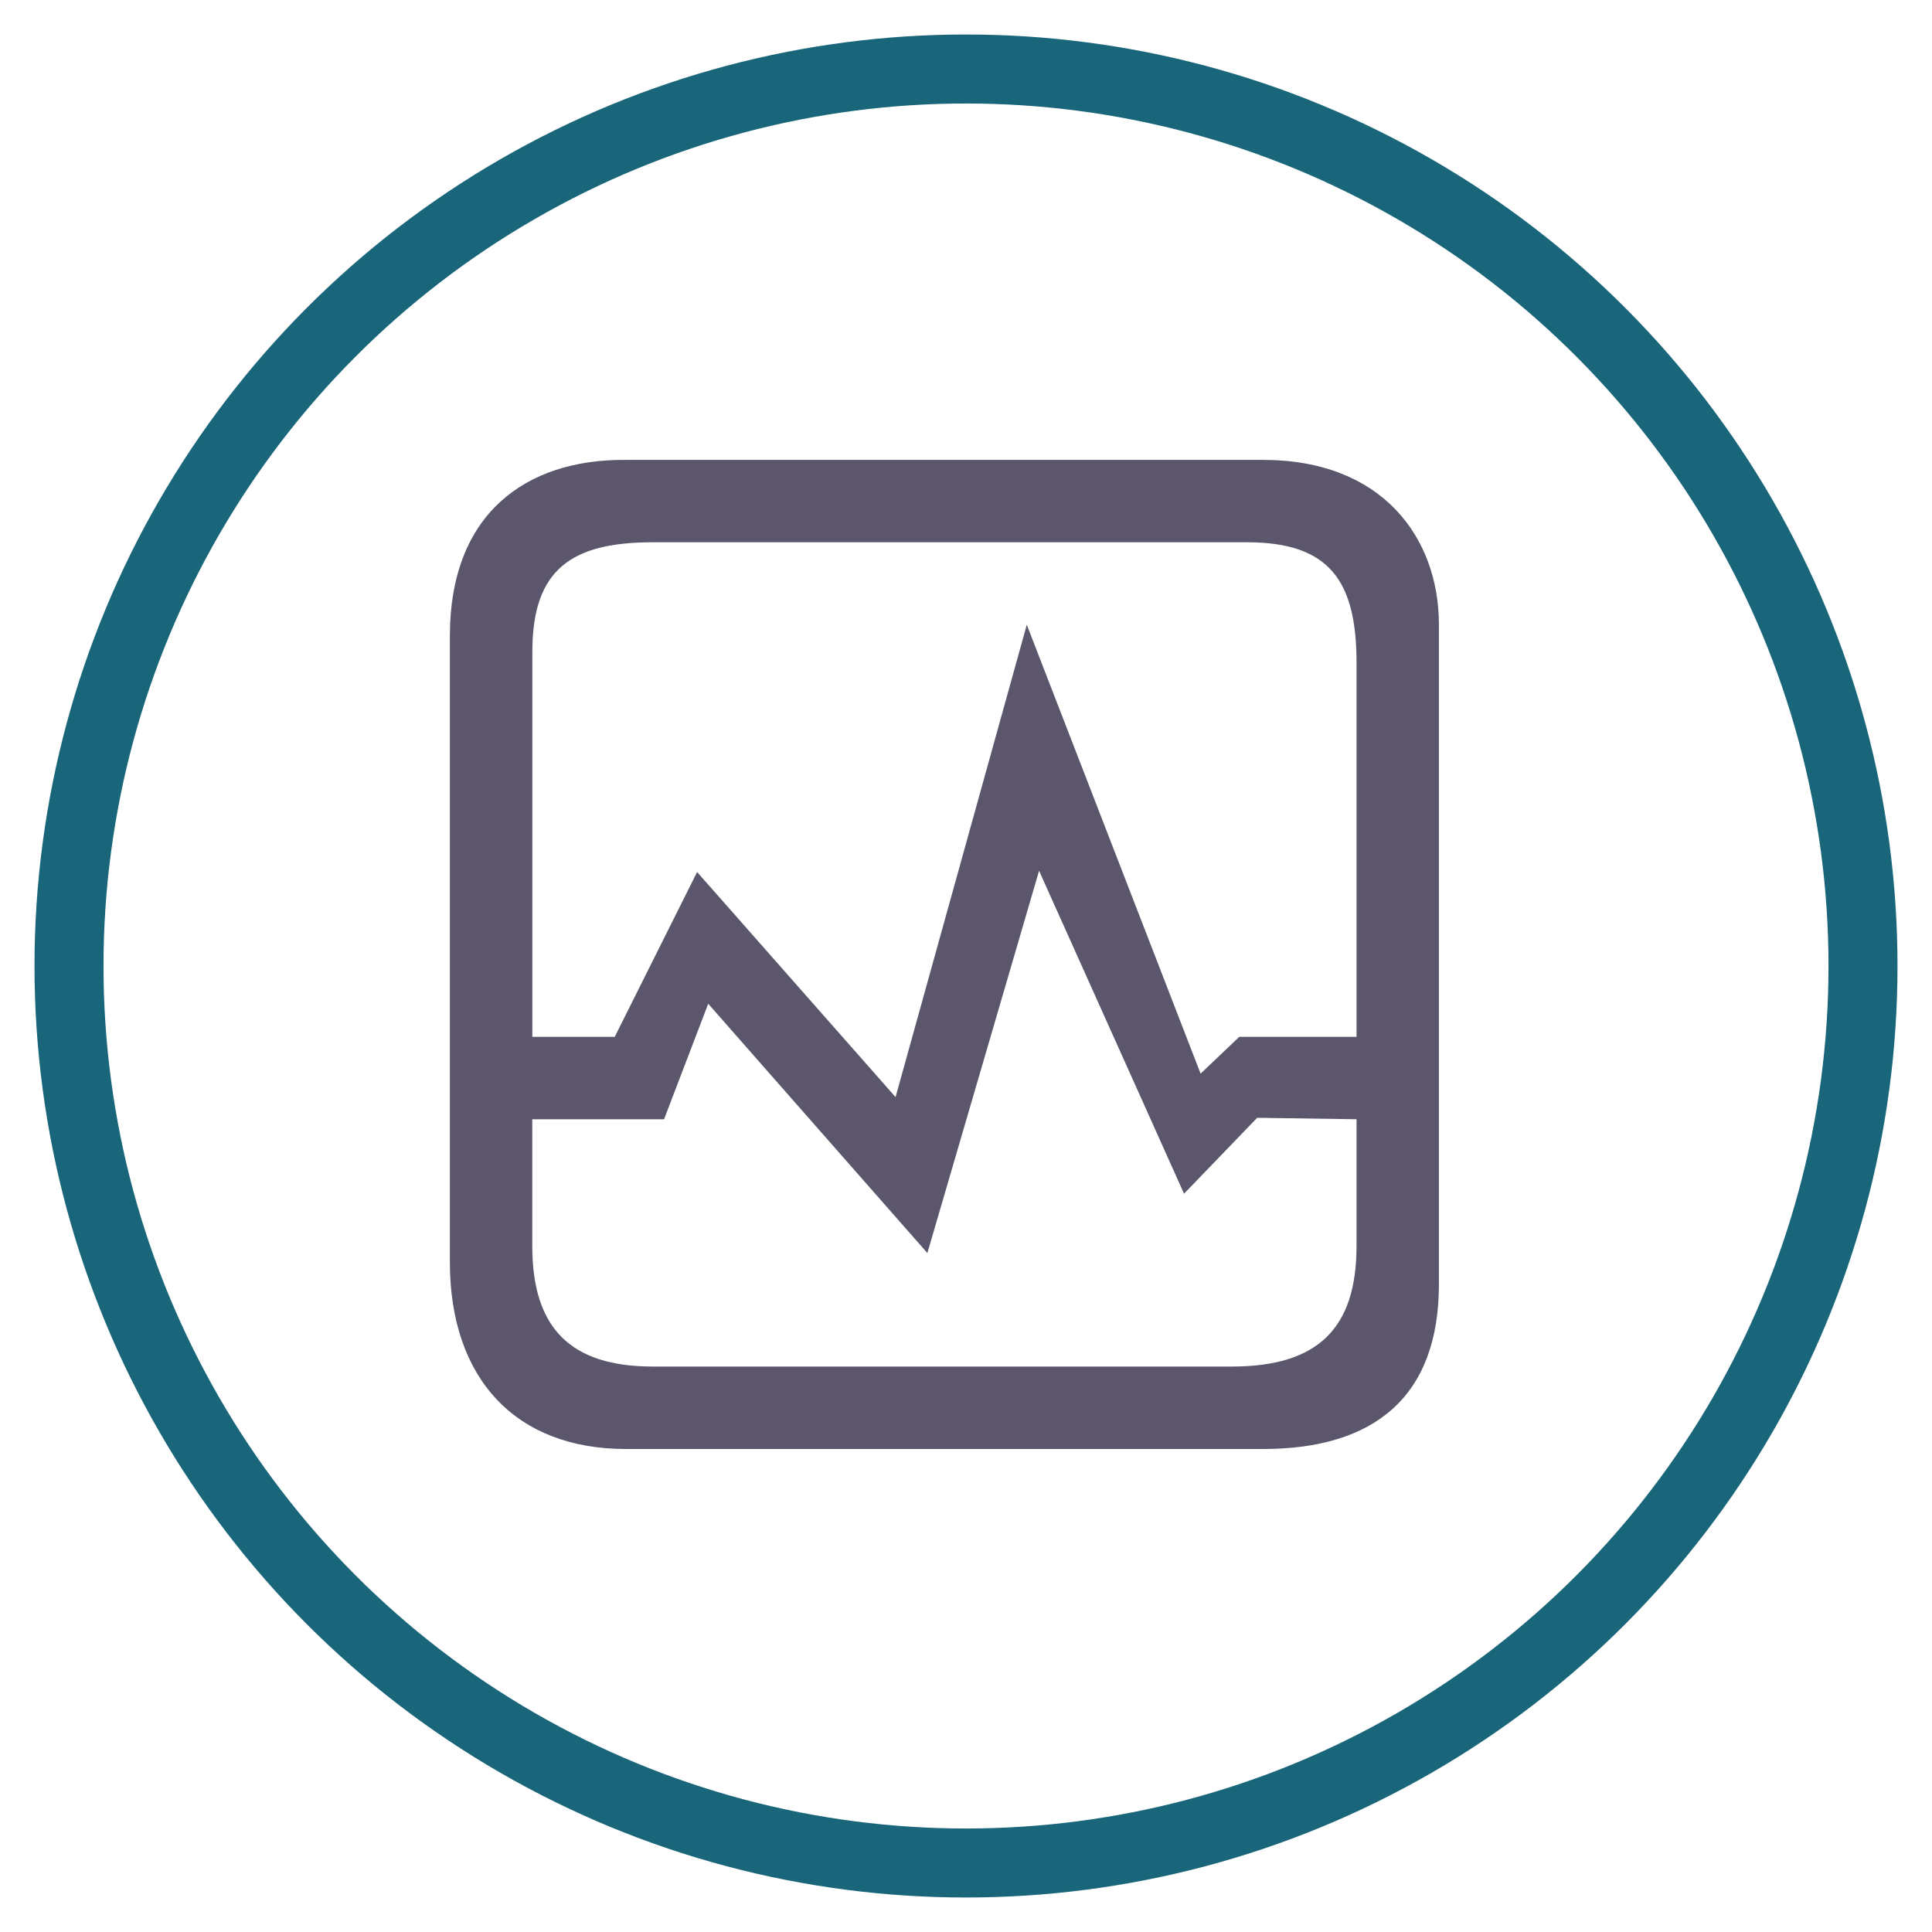<?xml version="1.0" encoding="UTF-8" standalone="no"?>
<svg width="28px" height="28px" viewBox="0 0 28 28" version="1.1" xmlns="http://www.w3.org/2000/svg" xmlns:xlink="http://www.w3.org/1999/xlink">
    <!-- Generator: Sketch 3.8.3 (29802) - http://www.bohemiancoding.com/sketch -->
    <title>admin_diagnostic_tool</title>
    <desc>Created with Sketch.</desc>
    <defs></defs>
    <g id="Page-1" stroke="none" stroke-width="1" fill="none" fill-rule="evenodd">
        <g id="admin_diagnostic_tool">
            <circle id="Oval-7" stroke="#196579" cx="14" cy="14" r="13"></circle>
            <path d="M6.52,18.291 L6.52,9.214 C6.52,7.453 7.613,6.653 9.069,6.665 L18.305,6.665 C20.04,6.665 20.854,7.8 20.854,9.054 L20.854,18.611 C20.854,20.253 19.906,21 18.305,21 L9.069,21 C7.48,21 6.52,19.987 6.52,18.291 L6.52,18.291 Z M9.464,7.859 C8.277,7.859 7.715,8.253 7.715,9.448 L7.715,15.027 L8.909,15.027 L10.103,12.638 L12.979,15.9 L14.881,9.054 L17.4,15.56 L17.96,15.027 L19.66,15.027 L19.66,9.608 C19.66,8.414 19.265,7.859 18.071,7.859 L9.464,7.859 Z M17.16,17.3 L15.059,12.62 L13.44,18.16 L10.264,14.547 L9.624,16.221 L7.714,16.221 L7.714,18.056 C7.714,19.25 8.268,19.805 9.463,19.805 L17.851,19.805 C19.104,19.805 19.66,19.25 19.66,18.056 L19.66,16.221 L18.22,16.2 L17.16,17.3 Z" id="Page-1" fill="#5C566C"></path>
        </g>
    </g>
</svg>